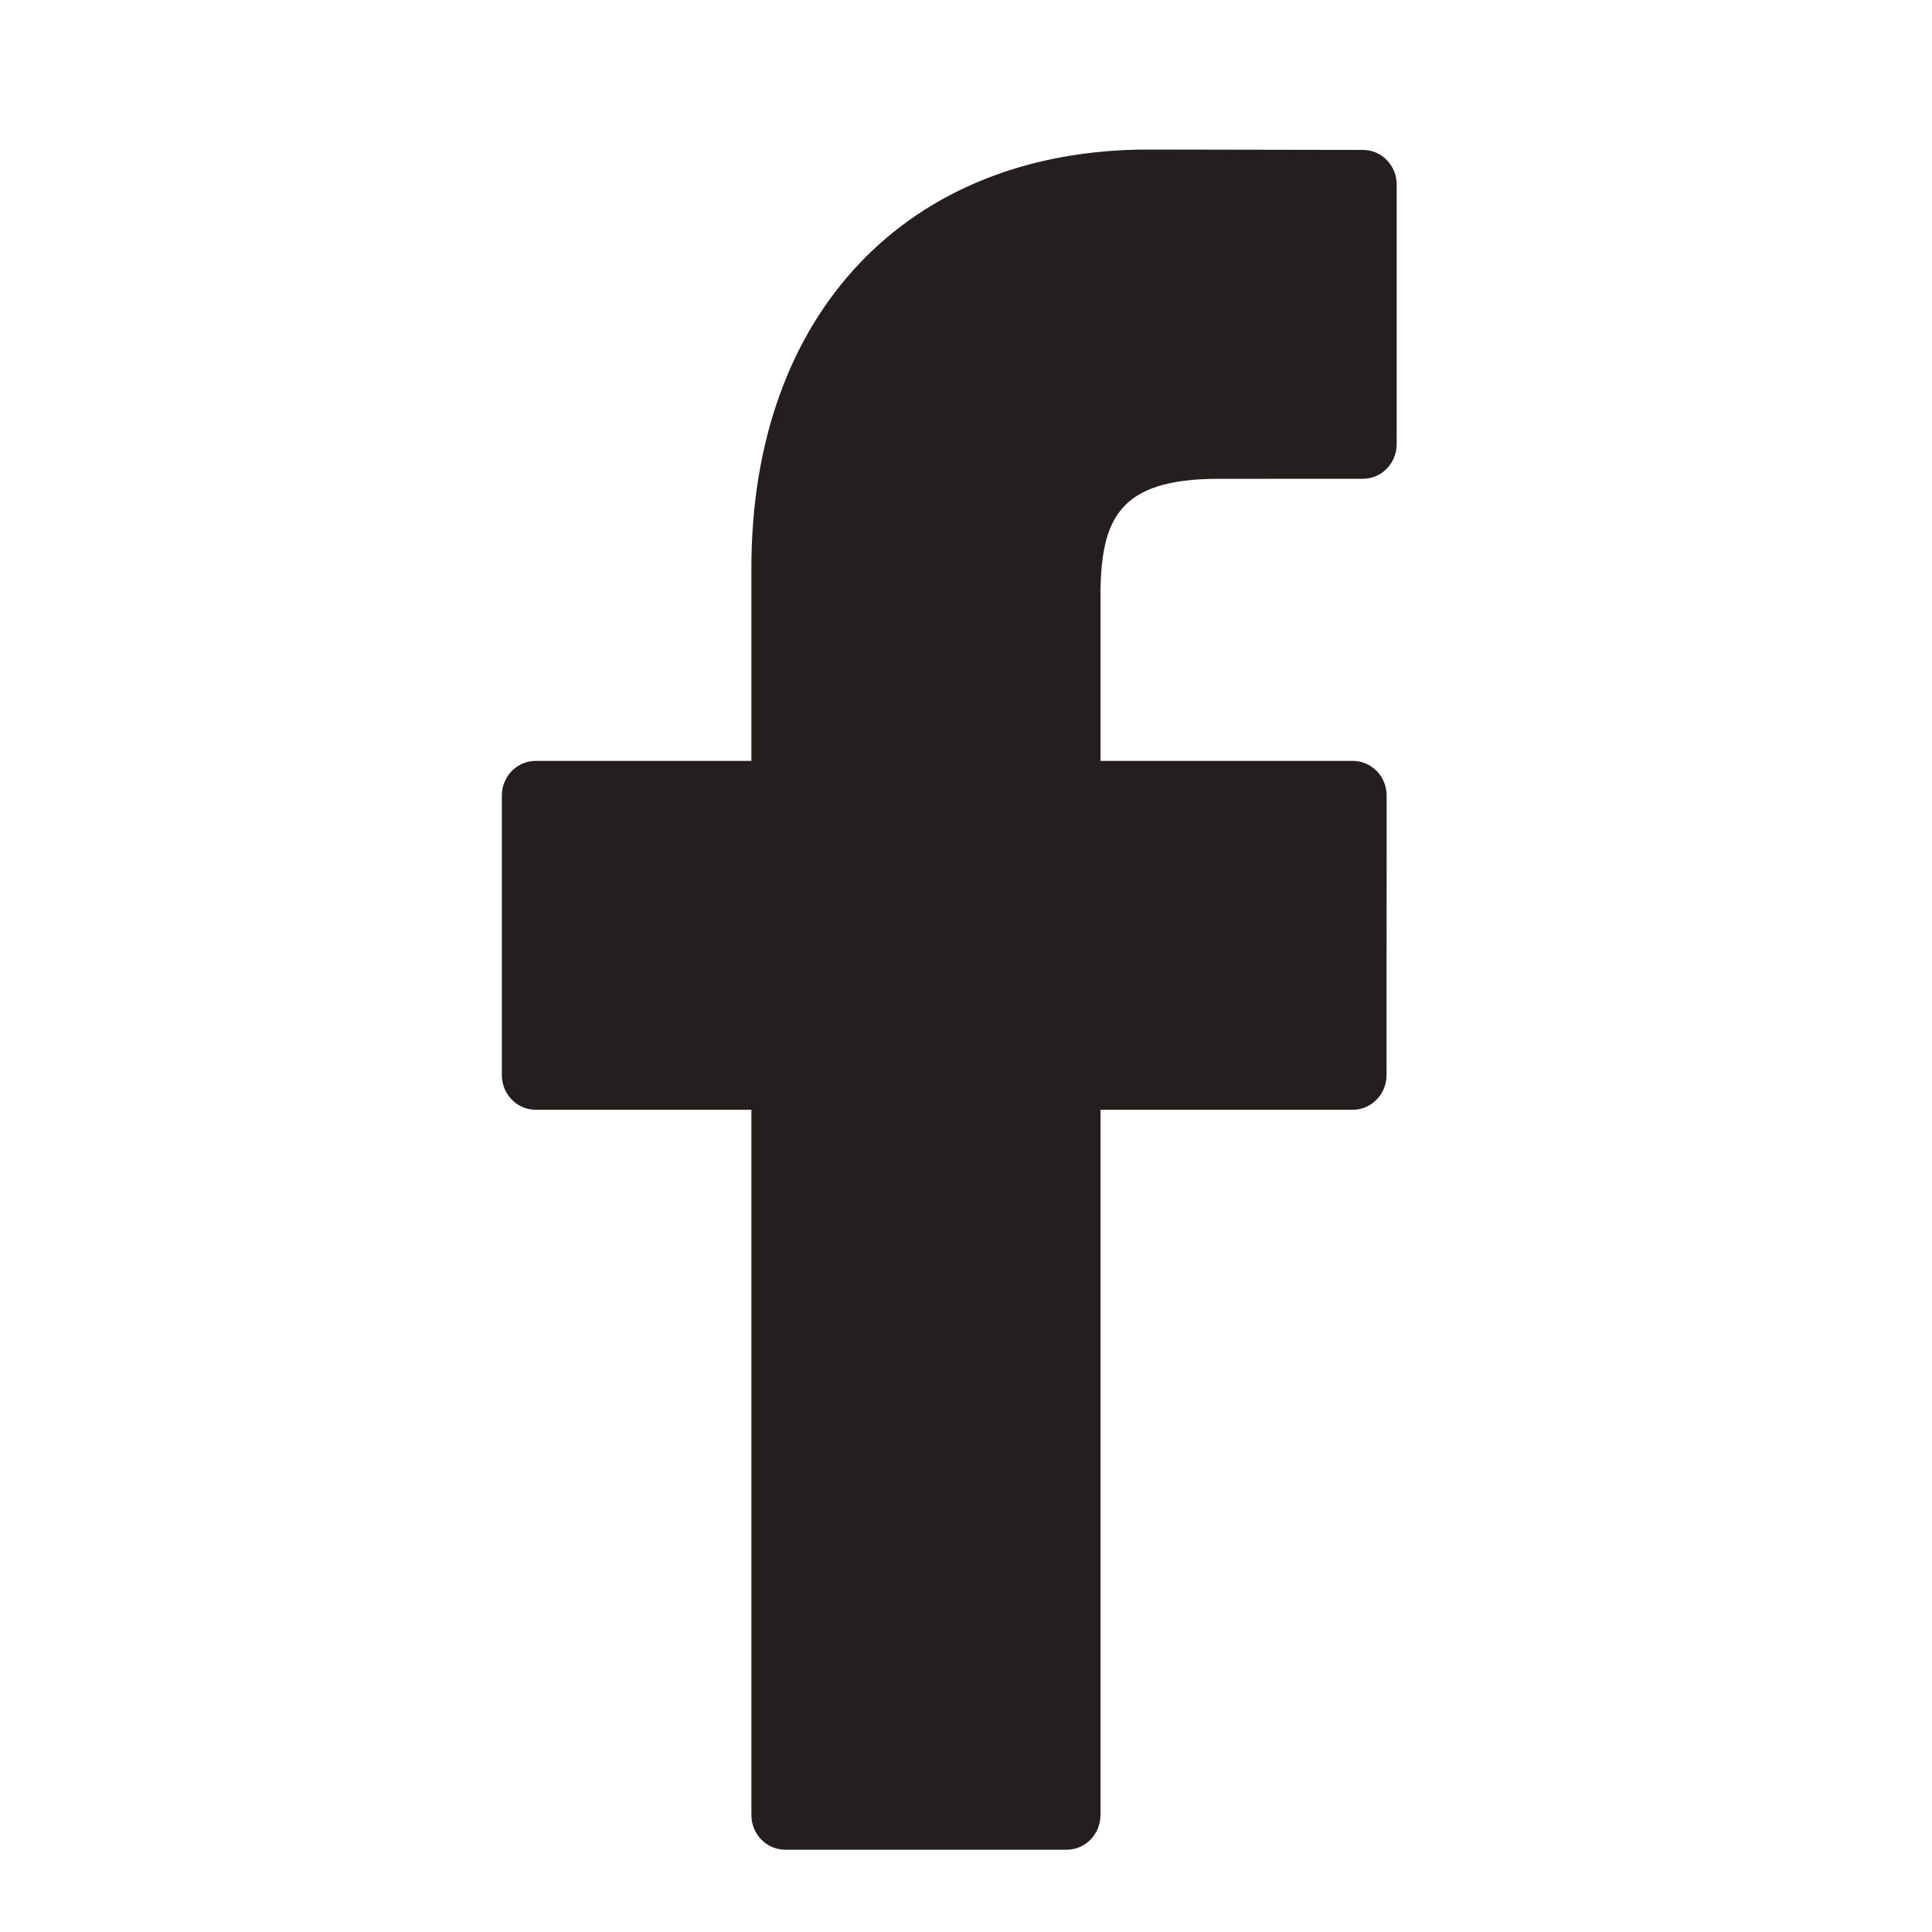 <svg width="25" height="25" viewBox="0 0 25 25" fill="none" xmlns="http://www.w3.org/2000/svg">
<path d="M17.637 1.94L14.86 1.935C11.74 1.935 9.723 4.06 9.723 7.349V9.846H6.931C6.69 9.846 6.494 10.047 6.494 10.294V13.911C6.494 14.159 6.69 14.36 6.931 14.36H9.723V23.486C9.723 23.734 9.919 23.935 10.16 23.935H13.803C14.045 23.935 14.24 23.734 14.24 23.486V14.36H17.505C17.746 14.36 17.942 14.159 17.942 13.911L17.943 10.294C17.943 10.175 17.897 10.061 17.815 9.977C17.733 9.893 17.622 9.846 17.506 9.846H14.24V7.729C14.24 6.712 14.476 6.196 15.766 6.196L17.637 6.195C17.878 6.195 18.073 5.994 18.073 5.747V2.388C18.073 2.141 17.878 1.94 17.637 1.94Z" fill="#251E1E"/>
</svg>
